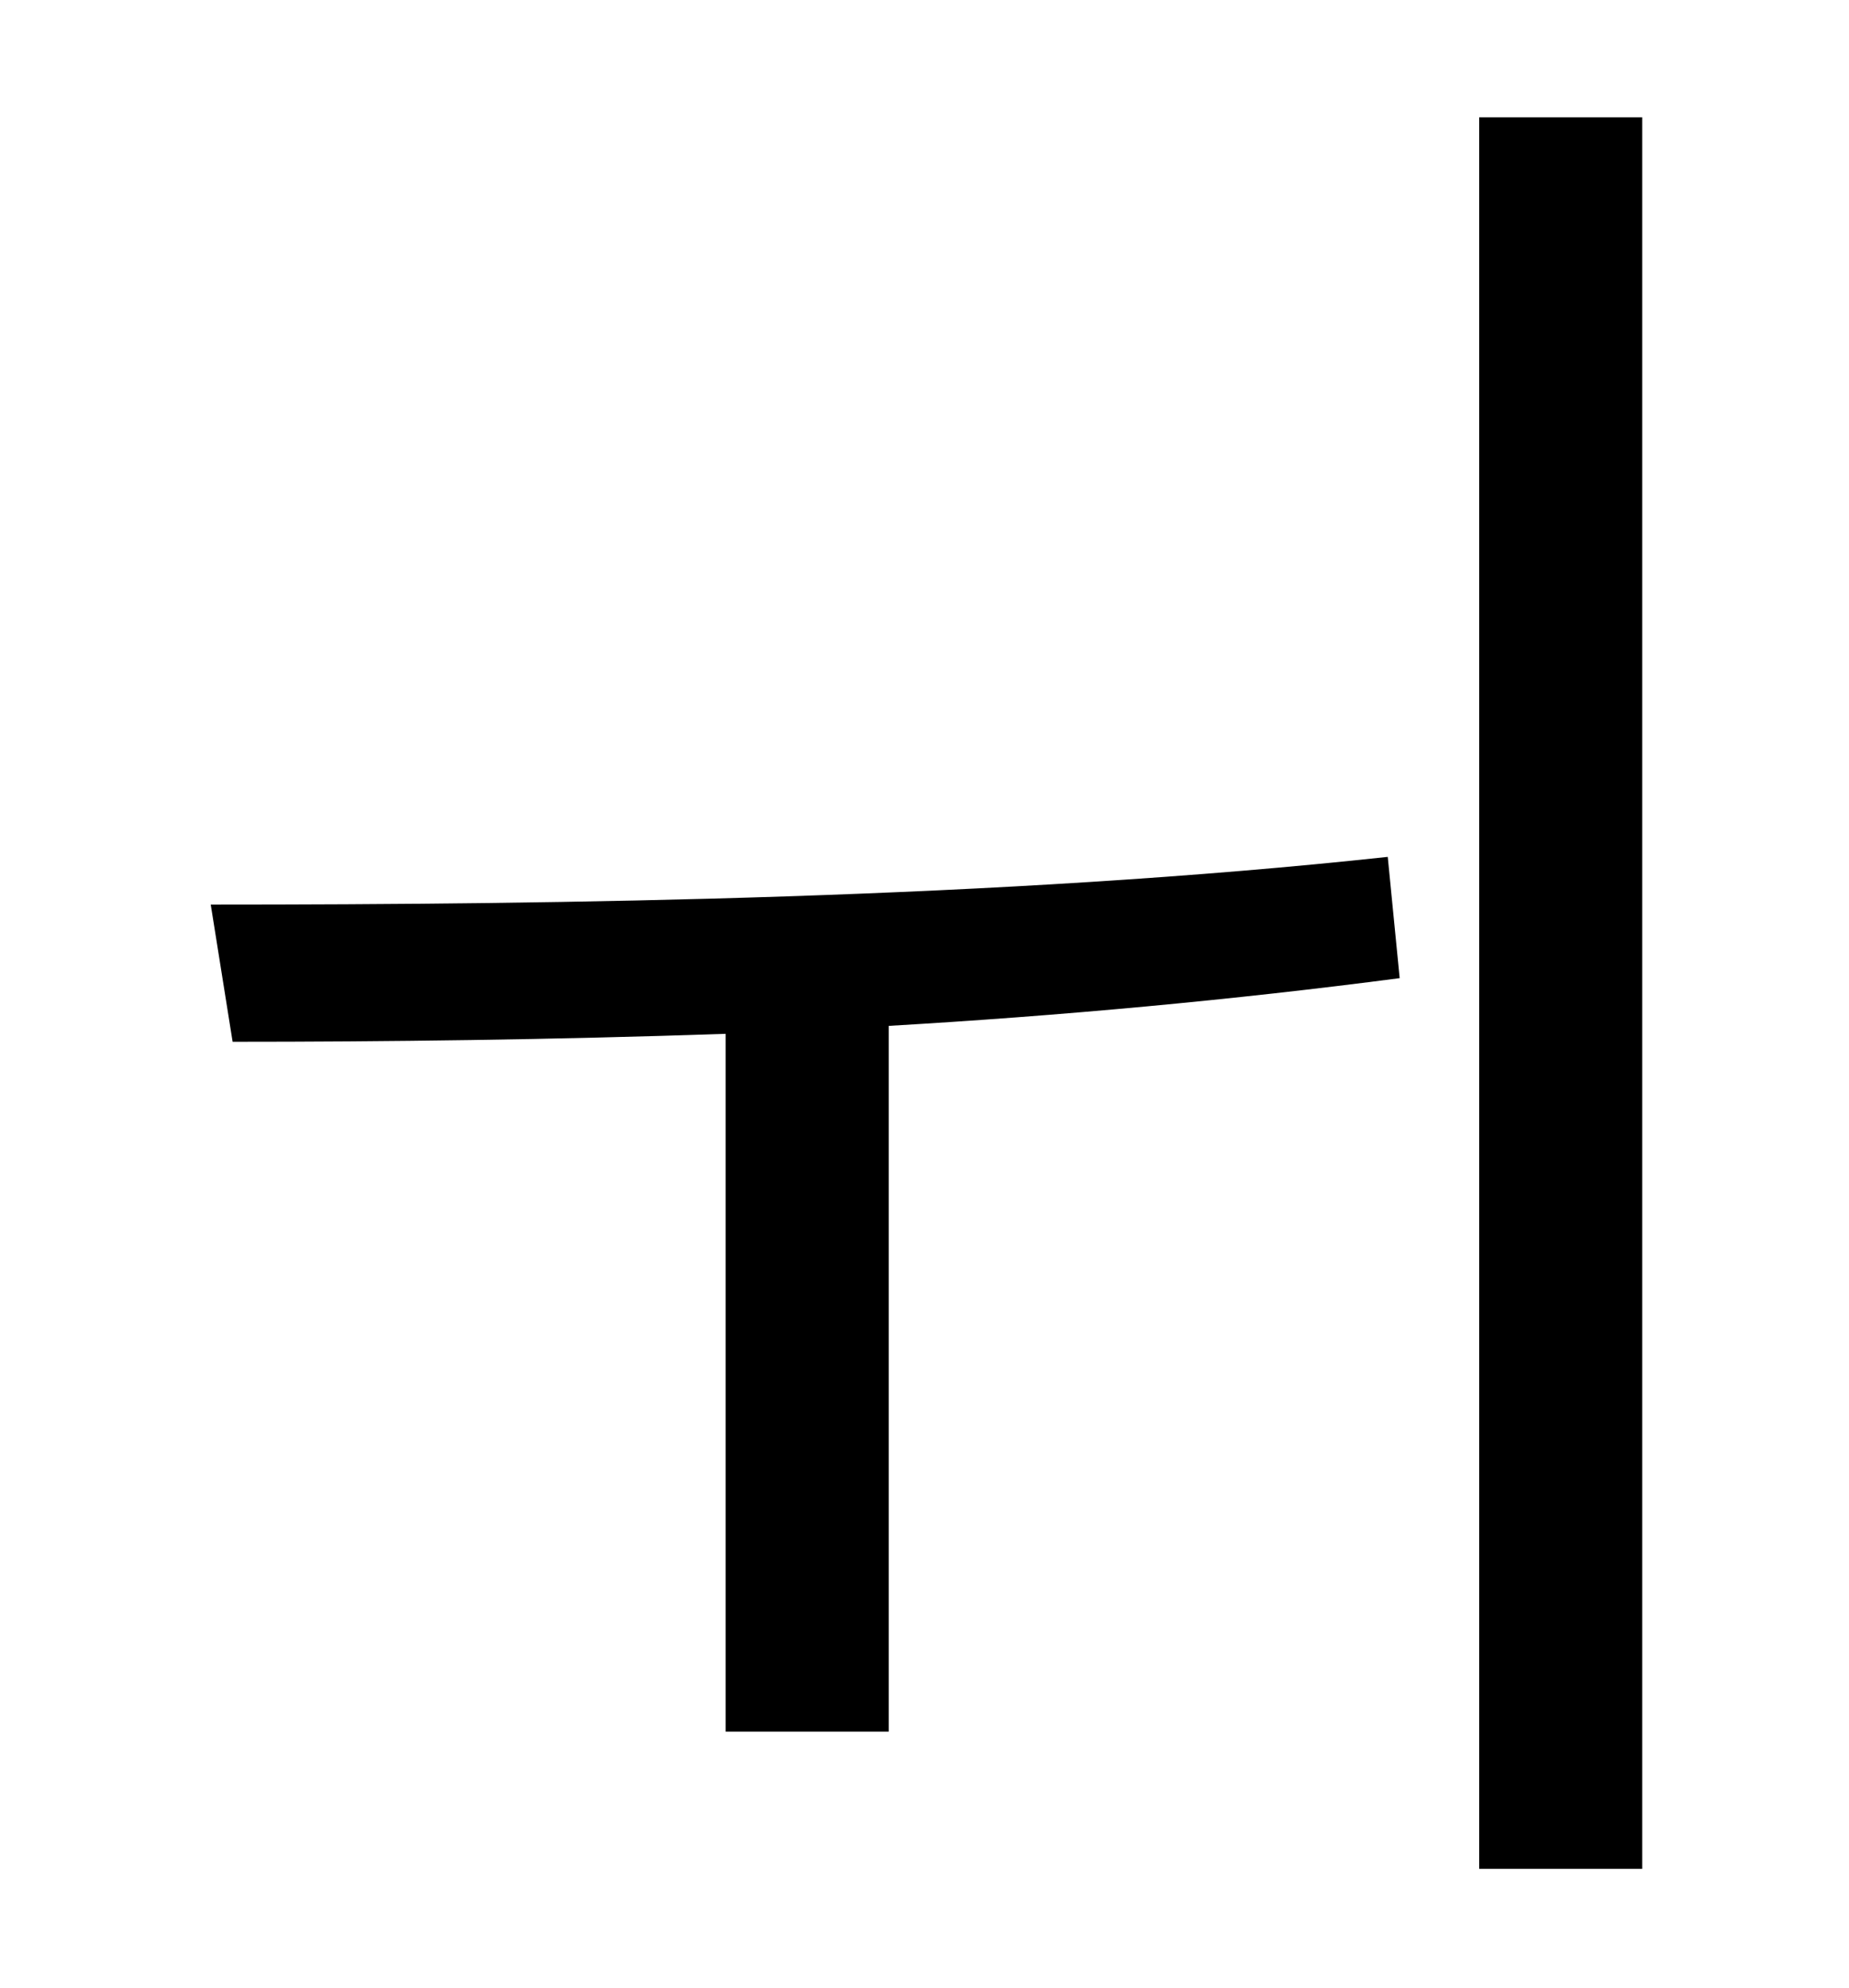 <?xml version="1.0" standalone="no"?>
<!DOCTYPE svg PUBLIC "-//W3C//DTD SVG 1.1//EN" "http://www.w3.org/Graphics/SVG/1.1/DTD/svg11.dtd" >
<svg xmlns="http://www.w3.org/2000/svg" xmlns:xlink="http://www.w3.org/1999/xlink" version="1.1" viewBox="-10 0 930 1000">
   <path fill="currentColor"
d="M688 431l6 61c-84 11 -171 19 -257 24v355h-82v-351c-87 3 -172 4 -248 4l-11 -69c176 0 398 -3 592 -24zM734 59h82v881h-82v-881z" />
</svg>
